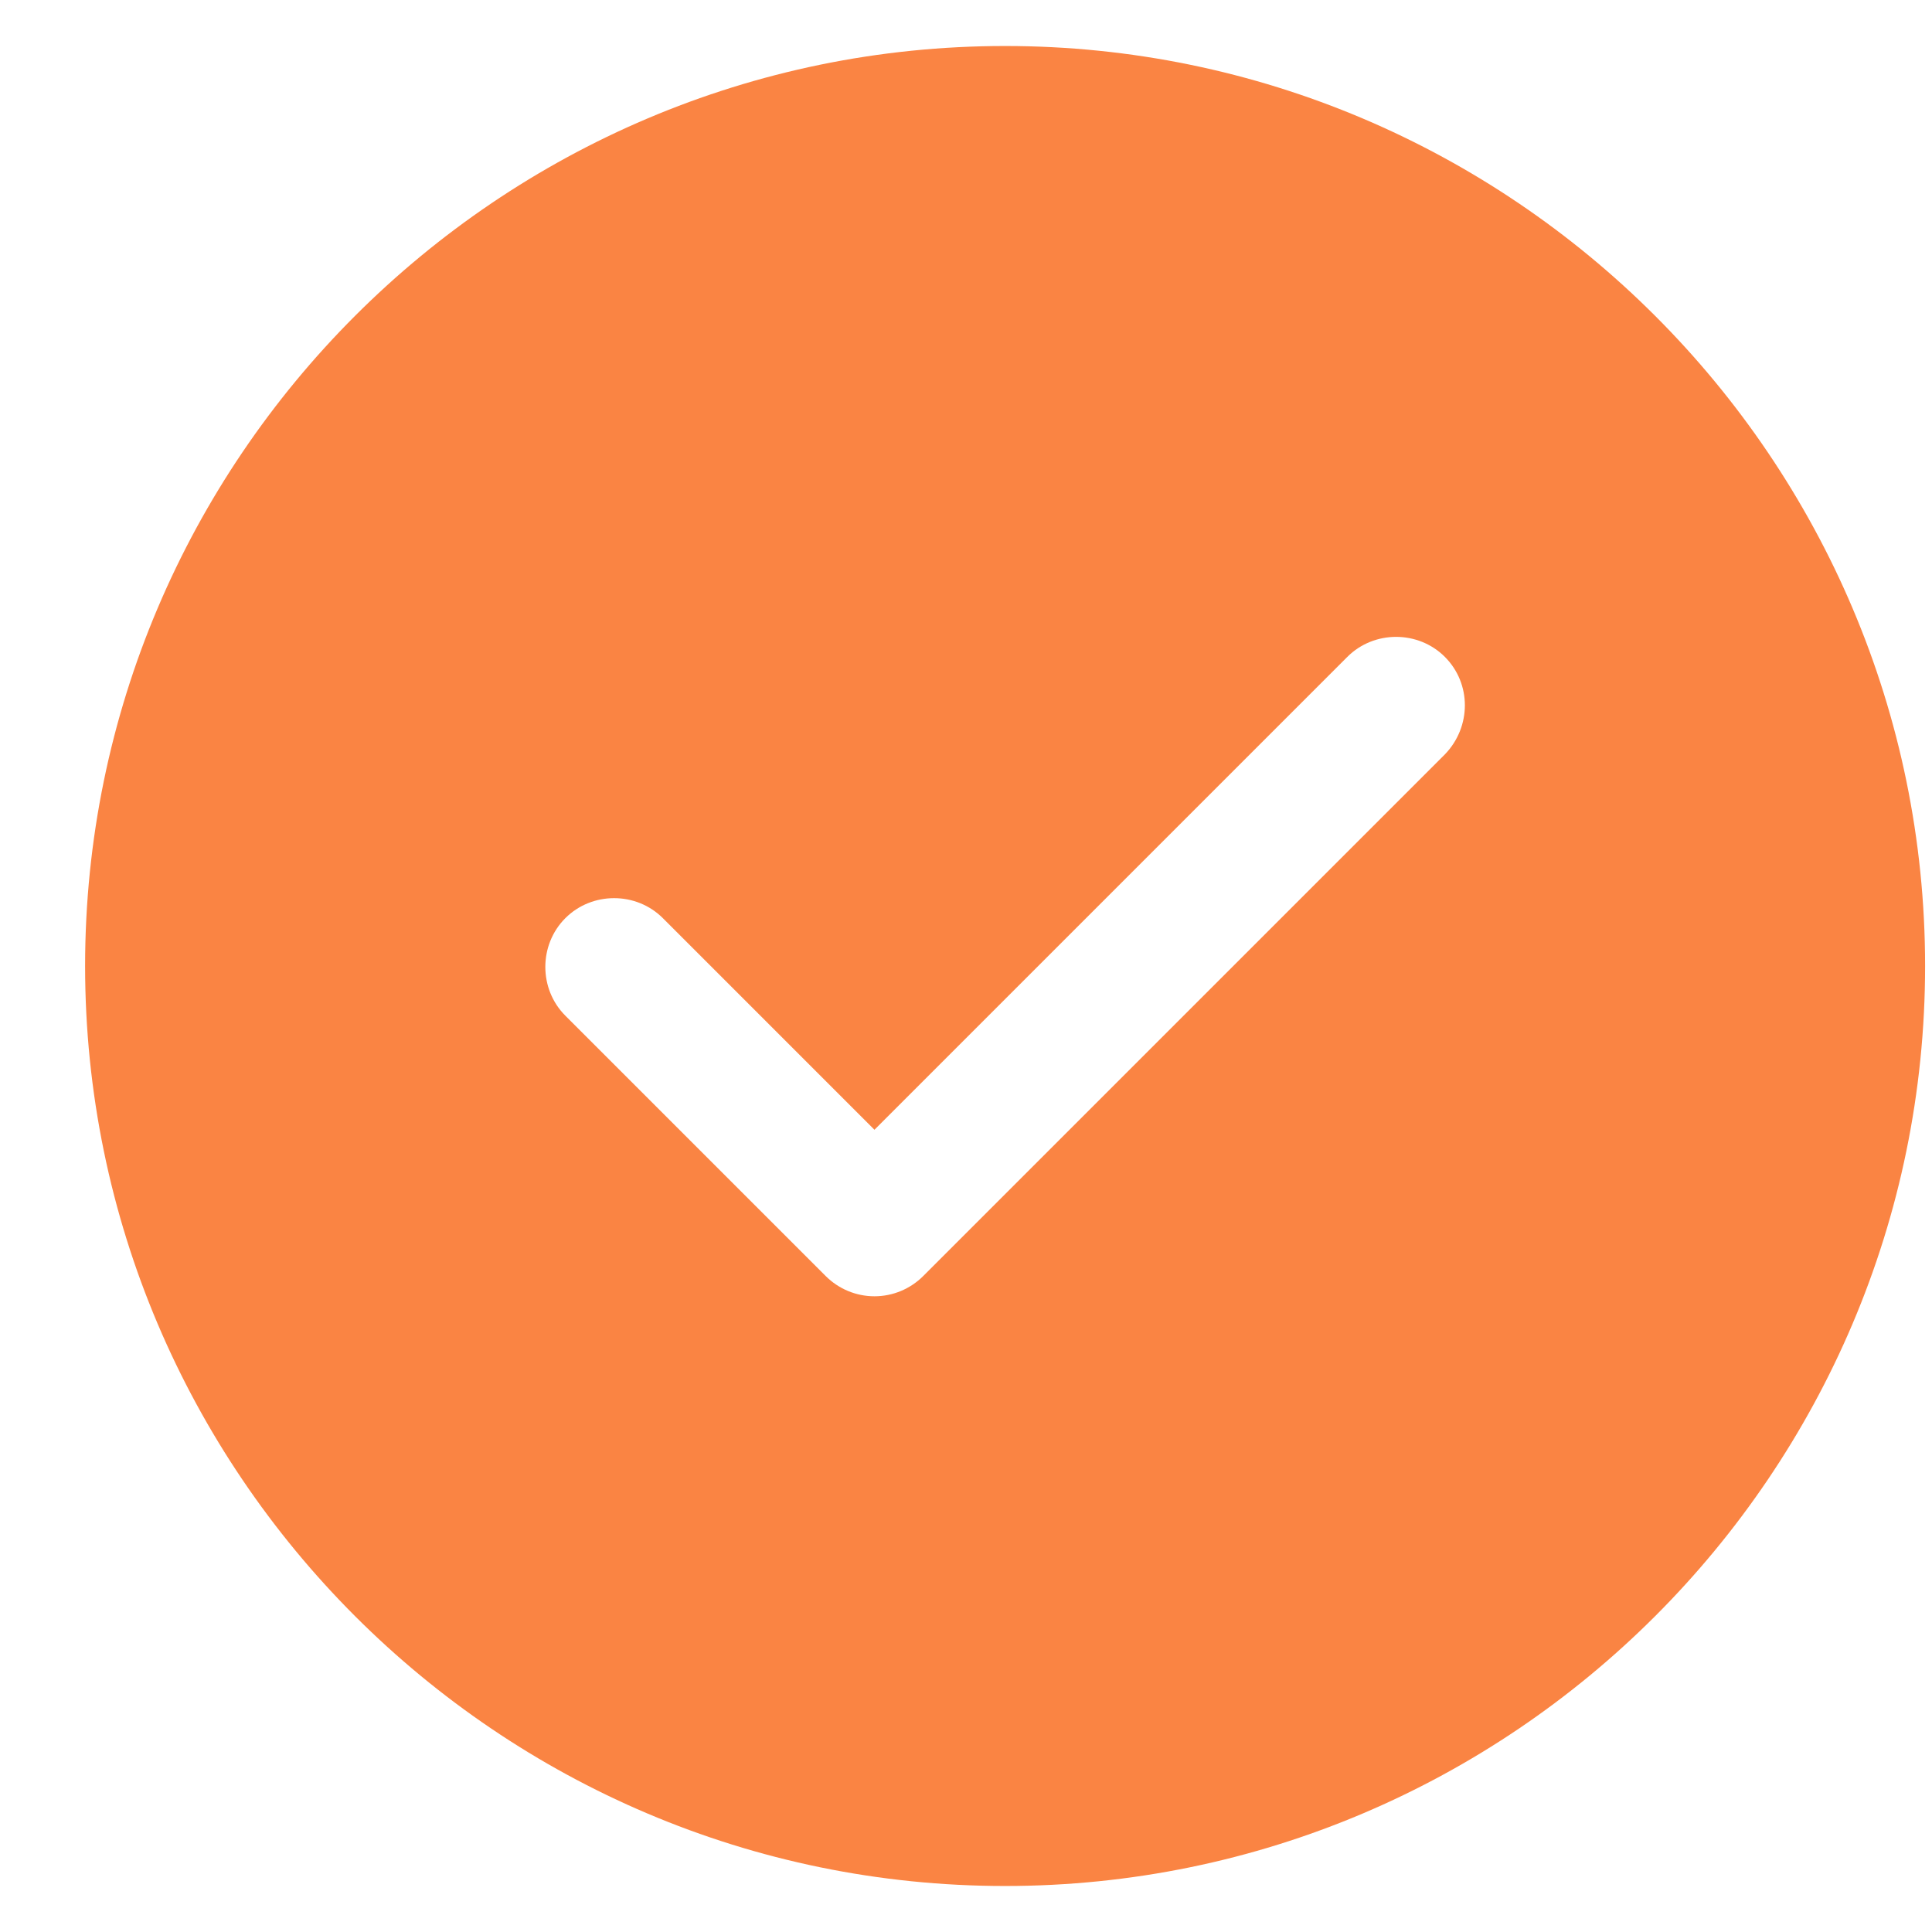 <svg width="21" height="21" viewBox="0 0 21 21" fill="none" xmlns="http://www.w3.org/2000/svg">
<path d="M10.925 0.5C5.415 0.5 0.925 4.99 0.925 10.5C0.925 16.01 5.415 20.5 10.925 20.5C16.435 20.5 20.925 16.01 20.925 10.5C20.925 4.99 16.435 0.5 10.925 0.5ZM15.705 8.2L10.035 13.87C9.895 14.01 9.705 14.09 9.505 14.09C9.305 14.09 9.115 14.01 8.975 13.87L6.145 11.04C5.855 10.75 5.855 10.27 6.145 9.98C6.435 9.69 6.915 9.69 7.205 9.98L9.505 12.28L14.645 7.14C14.935 6.85 15.415 6.85 15.705 7.14C15.995 7.43 15.995 7.9 15.705 8.2Z" fill="#FA8443"/>
</svg>
